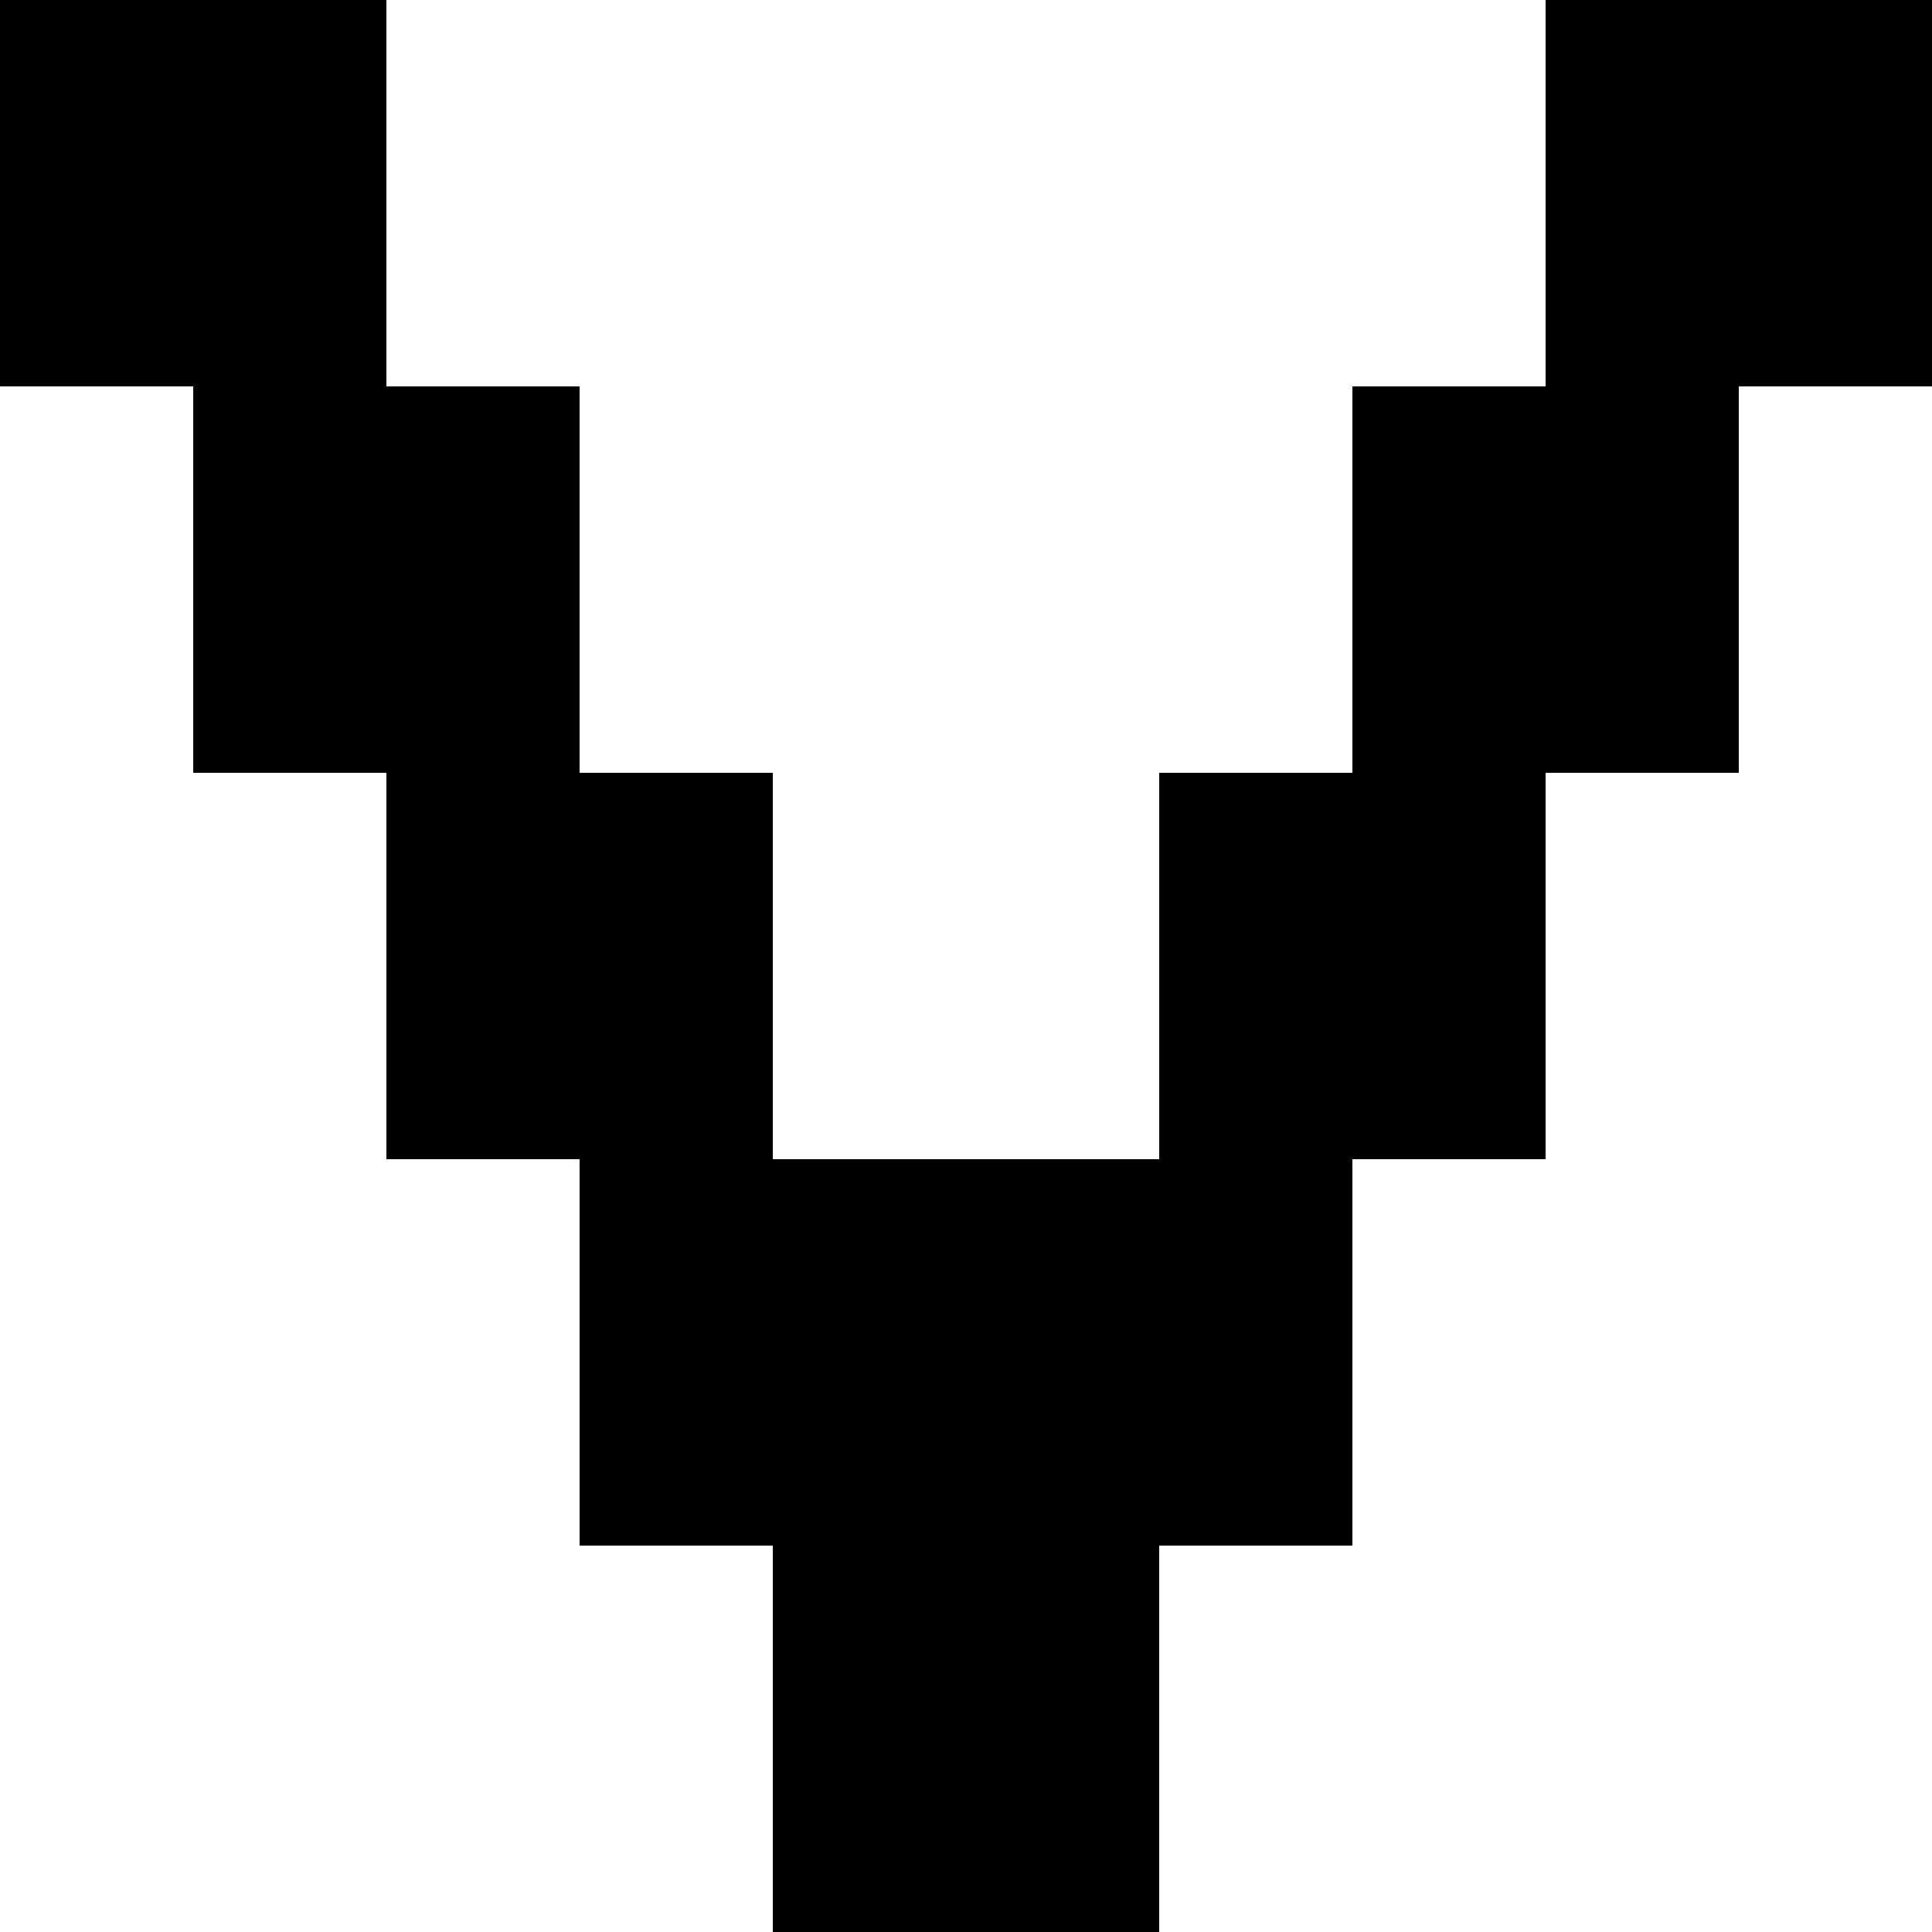 <?xml version="1.0" encoding="UTF-8" standalone="no"?>
<!DOCTYPE svg PUBLIC "-//W3C//DTD SVG 1.1//EN" "http://www.w3.org/Graphics/SVG/1.1/DTD/svg11.dtd">
<svg width="100%" height="100%" viewBox="0 0 500 500" version="1.1" xmlns="http://www.w3.org/2000/svg" xmlns:xlink="http://www.w3.org/1999/xlink" xml:space="preserve" xmlns:serif="http://www.serif.com/" style="fill-rule:evenodd;clip-rule:evenodd;stroke-linejoin:round;stroke-miterlimit:2;">
    <g transform="matrix(1,0,0,1,-100,-300)">
        <g id="v" transform="matrix(50,0,0,50,-9150,-1300)">
            <path d="M189,38L191,38L191,36L192,36L192,34L193,34L193,32L195,32L195,34L194,34L194,36L193,36L193,38L192,38L192,40L191,40L191,42L189,42L189,40L188,40L188,38L187,38L187,36L186,36L186,34L185,34L185,32L187,32L187,34L188,34L188,36L189,36L189,38Z"/>
        </g>
    </g>
</svg>
